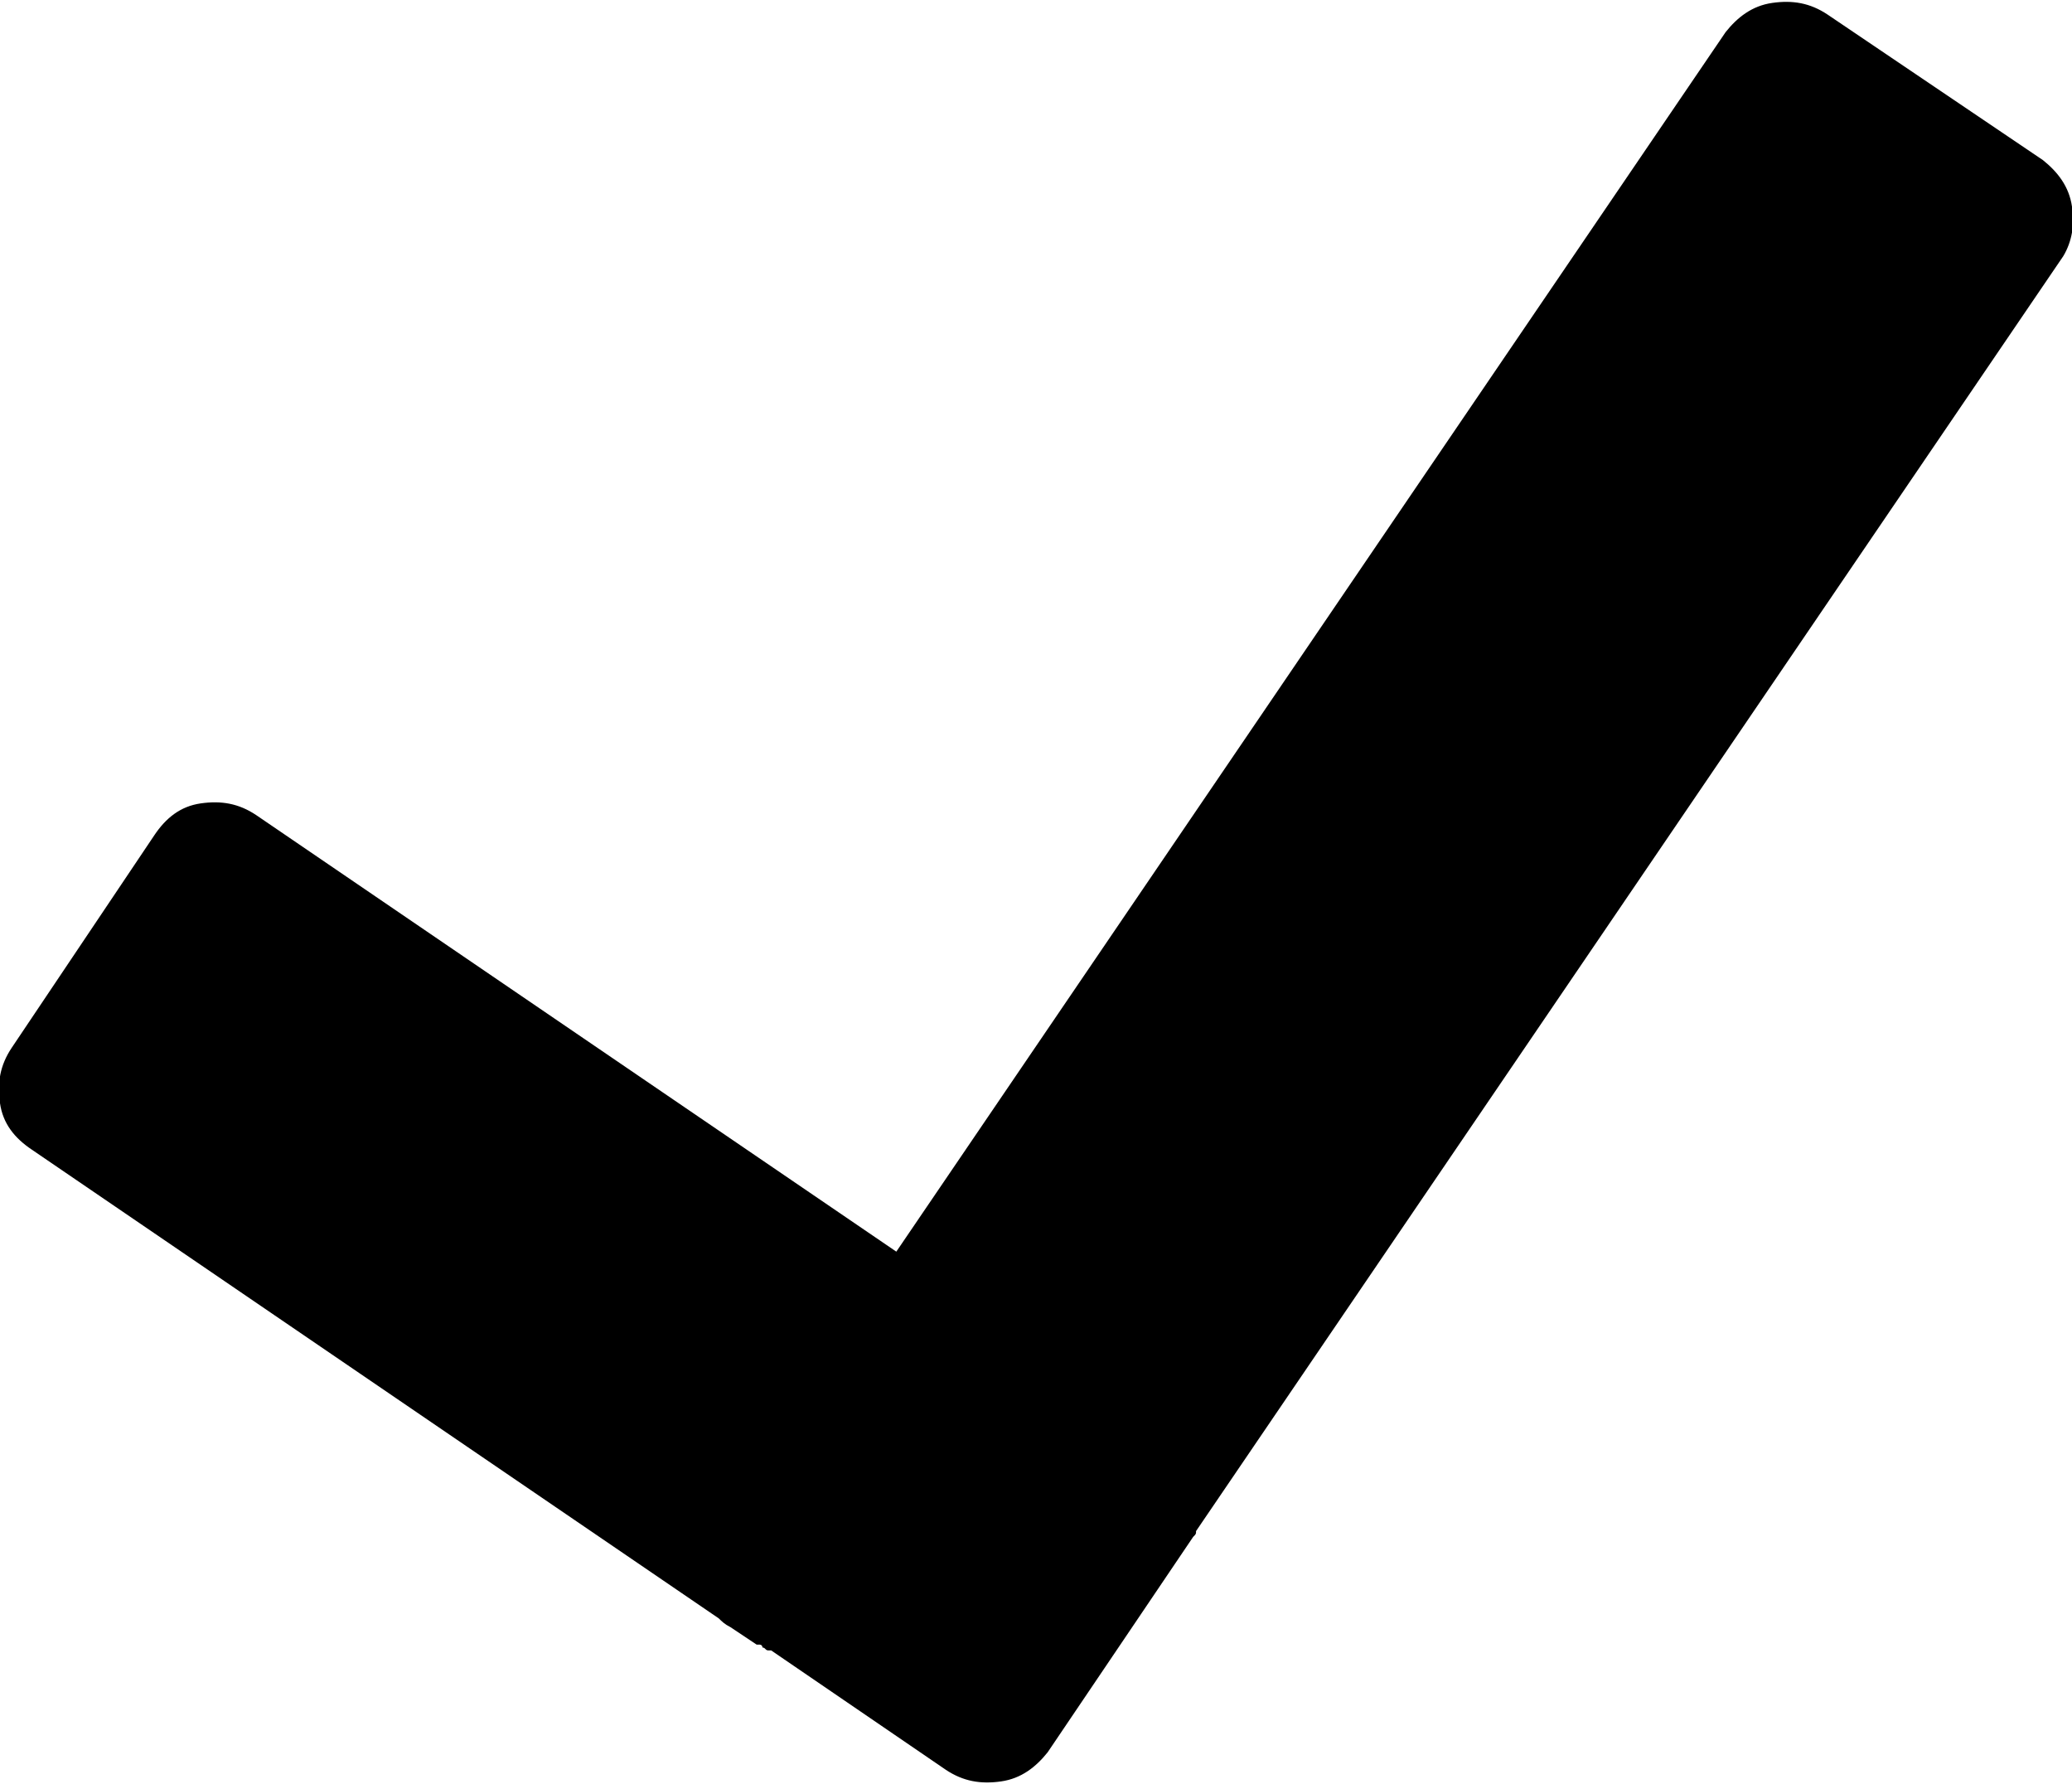 <svg xmlns="http://www.w3.org/2000/svg" viewBox="-413.4 235.7 71.2 61.3" style="enable-background:new -413.4 235.7 71.2 61.3"><path d="M-342.2 242.8c-.1-.7-.5-1.2-1-1.6l-7.4-5c-.6-.4-1.2-.5-1.9-.4-.7.1-1.2.5-1.6 1l-28.5 41.9-22-15c-.6-.4-1.2-.5-1.9-.4-.7.1-1.2.5-1.6 1.1l-4.9 7.3c-.4.6-.5 1.2-.4 1.9.1.7.5 1.2 1.1 1.6l23.6 16.1c.1.1.2.2.4.3l.9.6h.1s.1 0 .1.1c.1 0 .1.1.2.1h.1l6 4.1c.6.4 1.2.5 1.9.4.7-.1 1.2-.5 1.6-1l5-7.4c.1-.1.1-.1.1-.2l29.8-43.8c.3-.5.4-1.1.3-1.7z"/></svg>